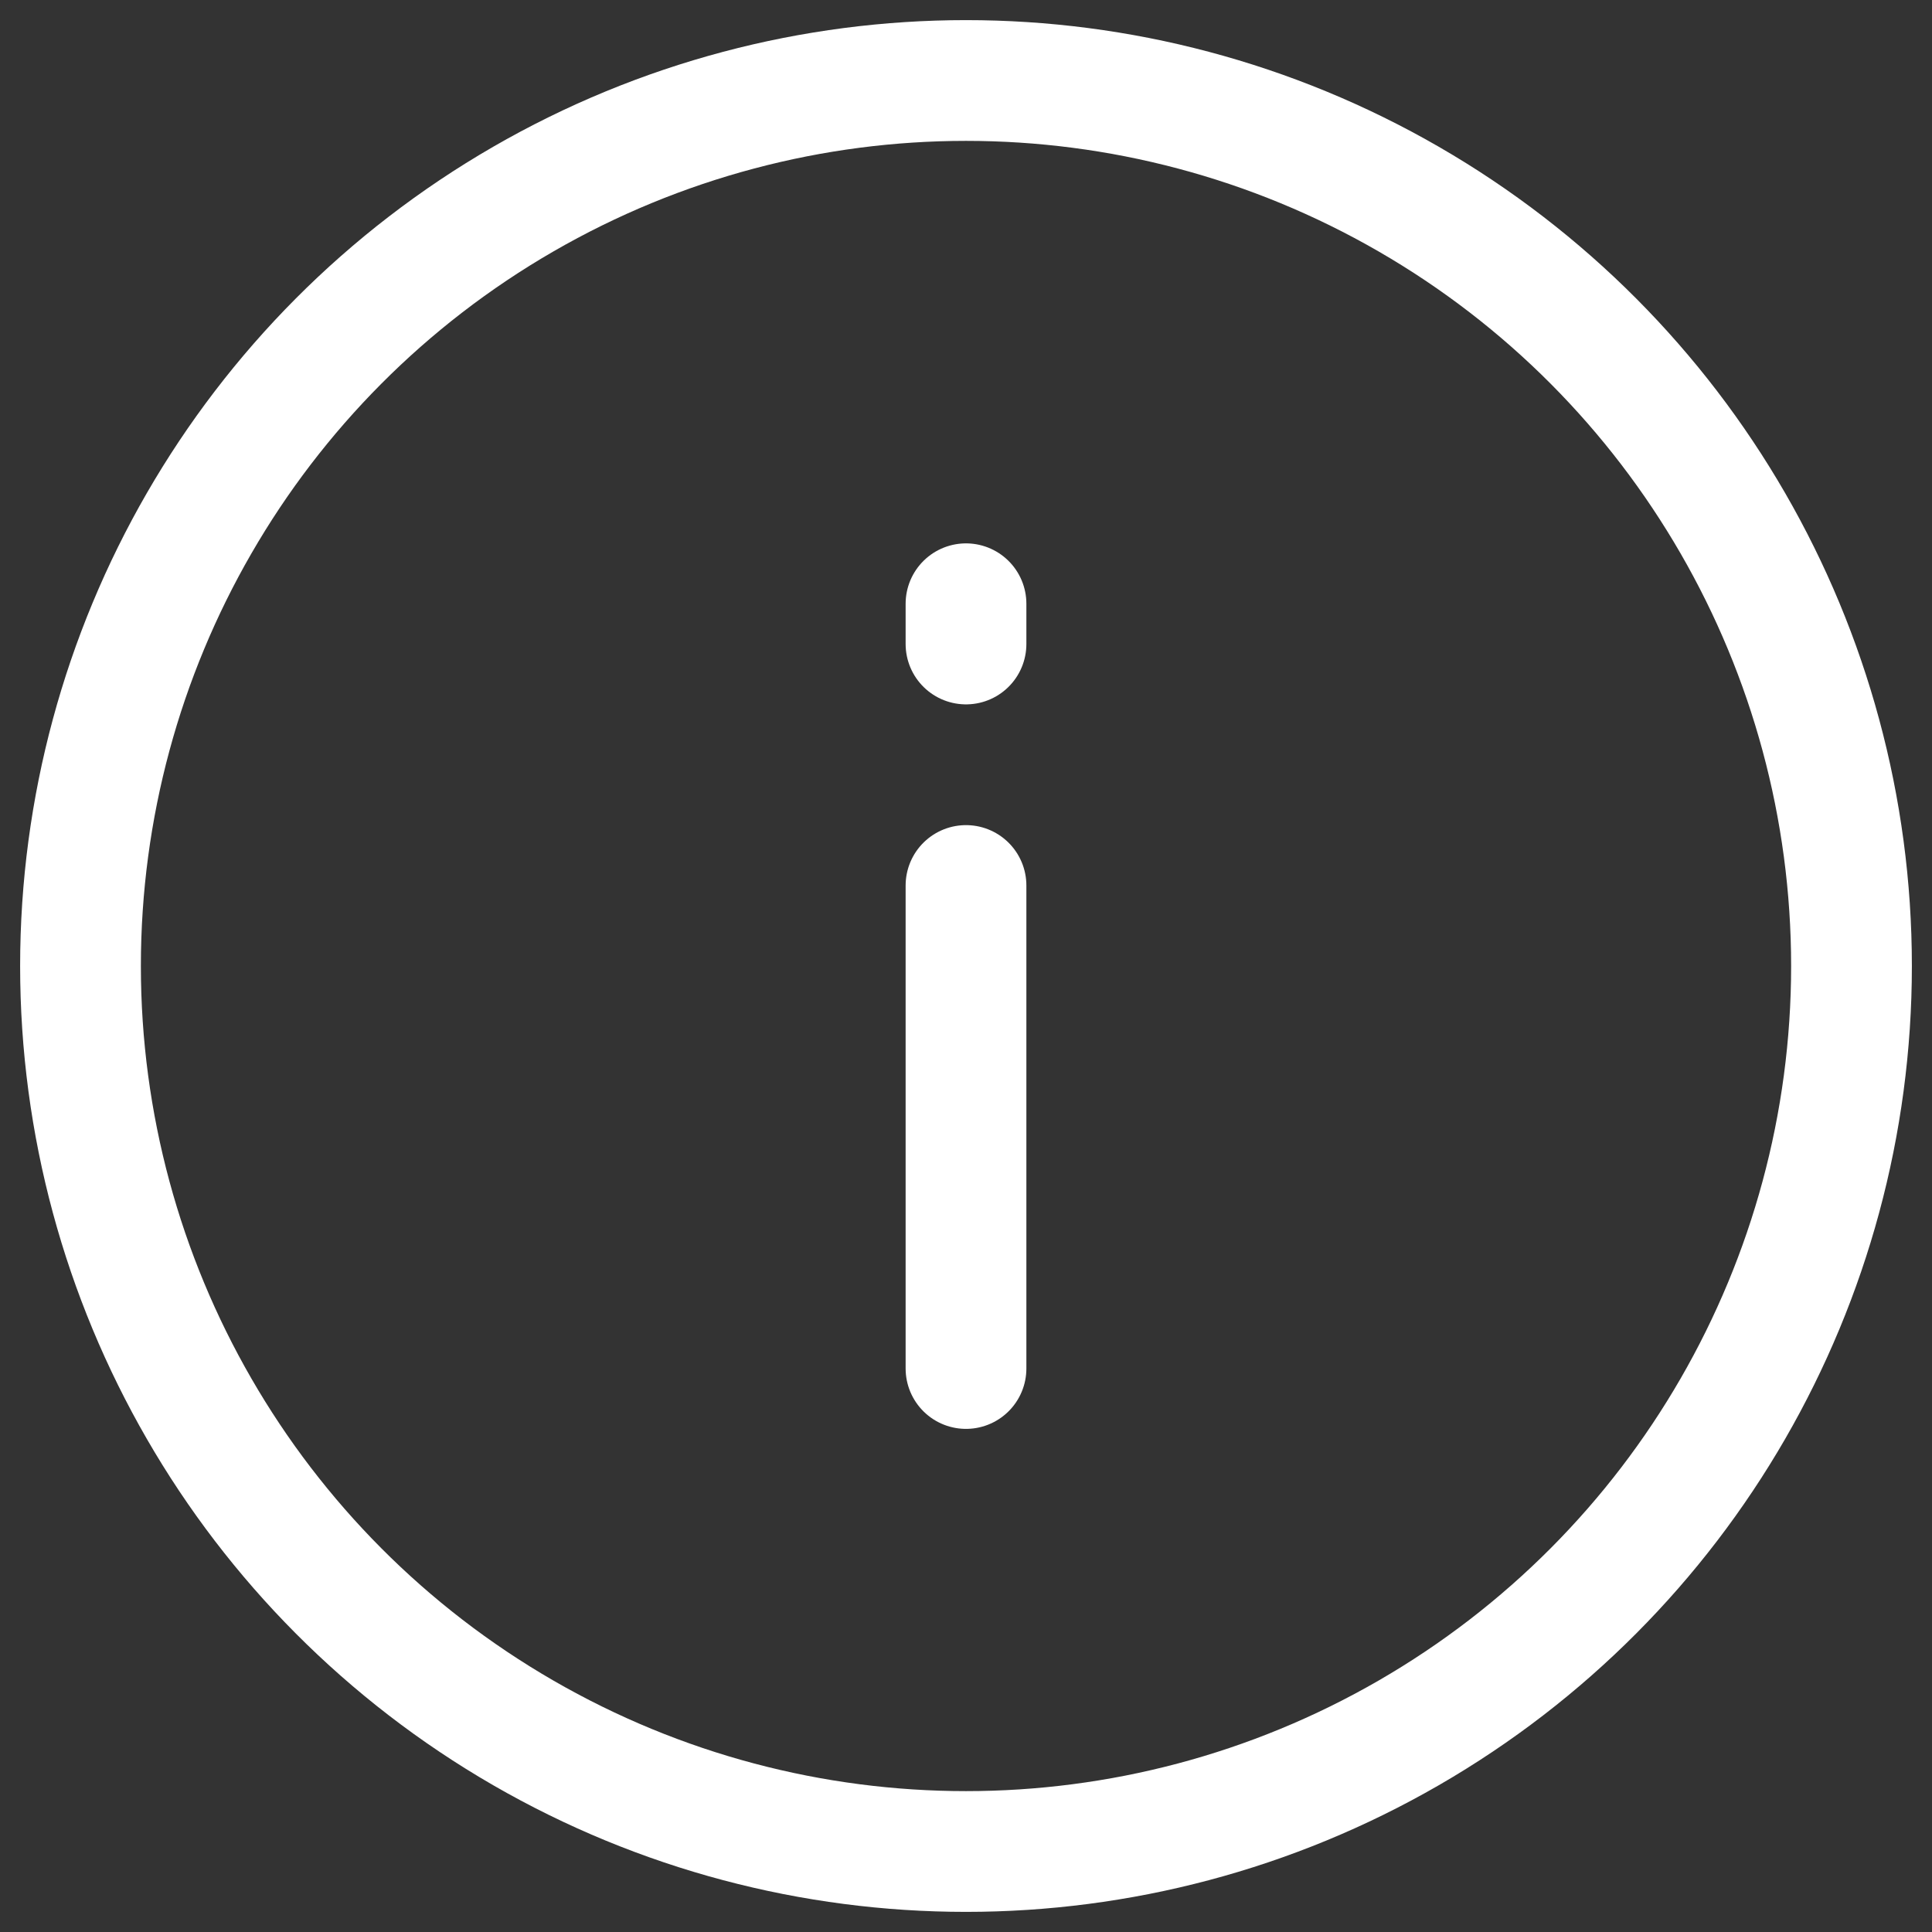 <svg width="24" height="24" viewBox="0 0 24 24" fill="none" xmlns="http://www.w3.org/2000/svg">
<rect x="0" y="0" width="24" height="24" fill="#333333" stroke="none"/>
<circle cx="12" cy="12" r="11" stroke="white" stroke-width="1.5"/>
<path d="M12 17V11M12 8V7.5" stroke="white" stroke-width="1.5" stroke-linecap="round"/>
</svg>
